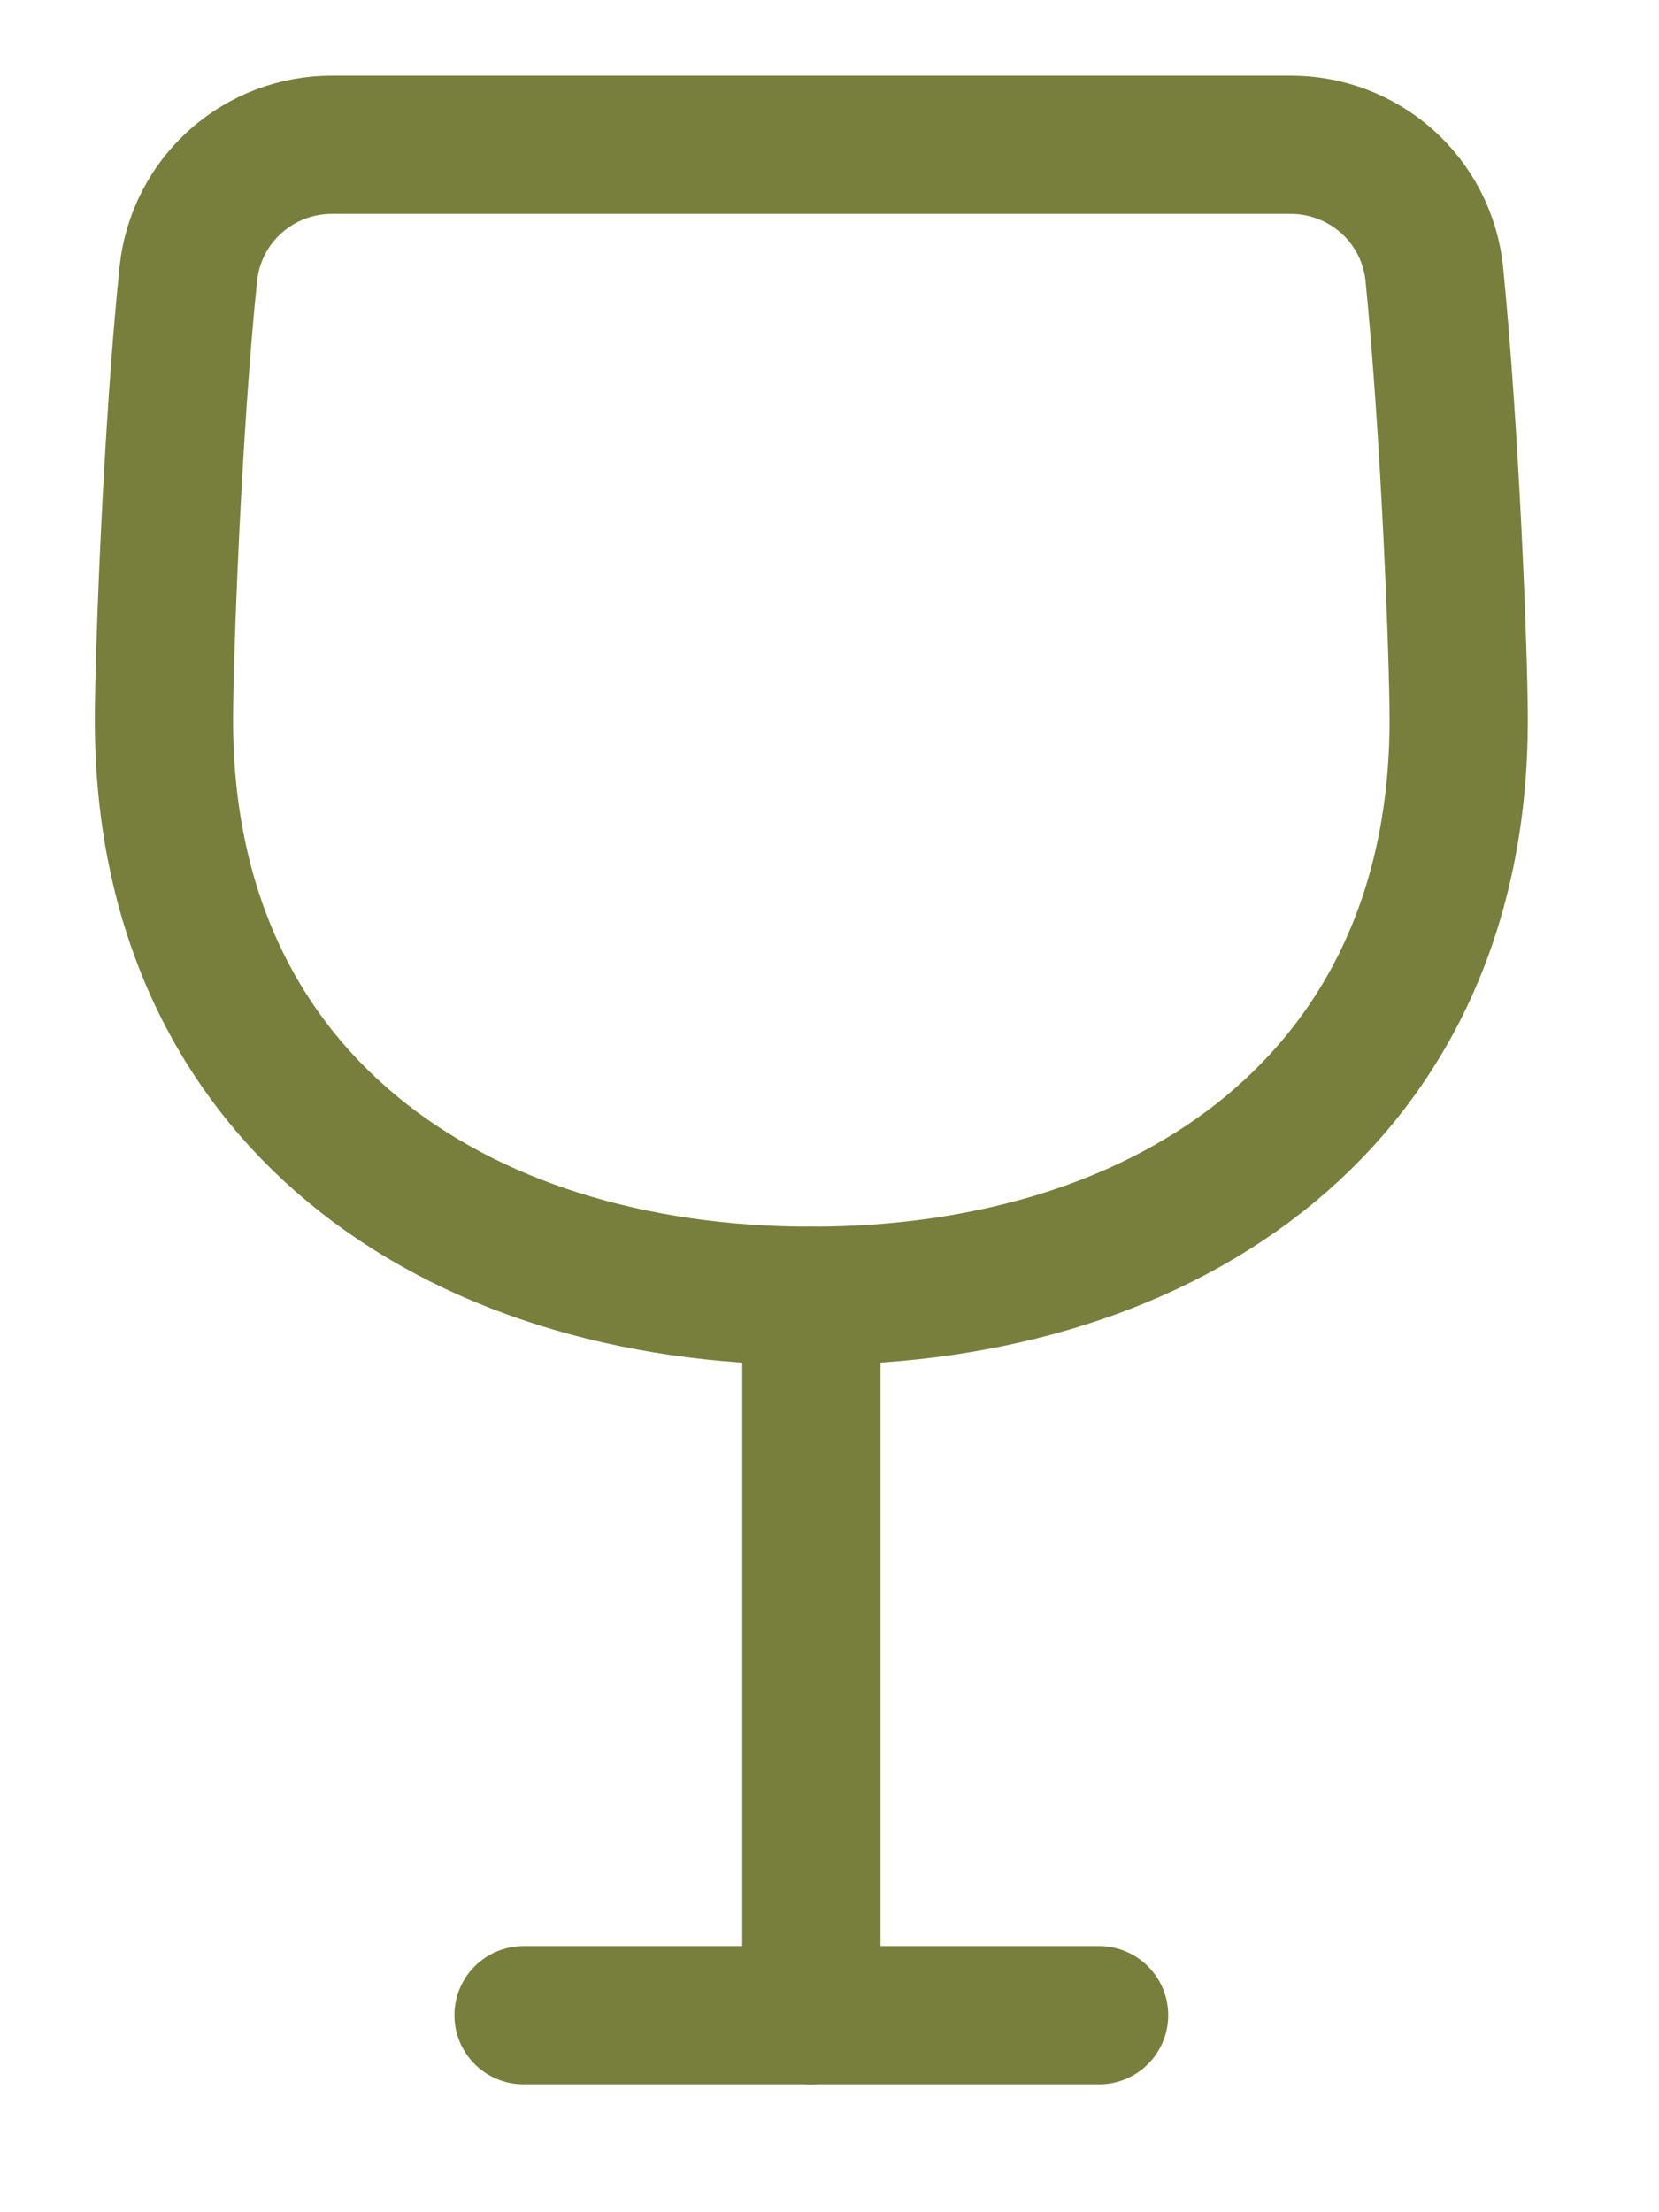 <svg width="12" height="16" viewBox="0 0 12 16" fill="none" xmlns="http://www.w3.org/2000/svg">
<path d="M2.403 1.047C2.146 1.046 1.897 1.14 1.705 1.311C1.513 1.482 1.391 1.718 1.363 1.974C1.248 3.077 1.186 4.741 1.186 5.21C1.186 7.936 3.267 9.372 5.868 9.372C8.47 9.372 10.551 7.936 10.551 5.21C10.551 4.741 10.489 3.129 10.374 1.974C10.346 1.718 10.224 1.482 10.032 1.311C9.839 1.14 9.591 1.046 9.334 1.047H2.403Z" stroke="#787F3D" stroke-linecap="round" stroke-linejoin="round"/>
<path d="M5.869 9.372V14.575" stroke="#787F3D" stroke-linecap="round" stroke-linejoin="round"/>
<path d="M3.787 14.575H7.95" stroke="#787F3D" stroke-linecap="round" stroke-linejoin="round"/>
</svg>
